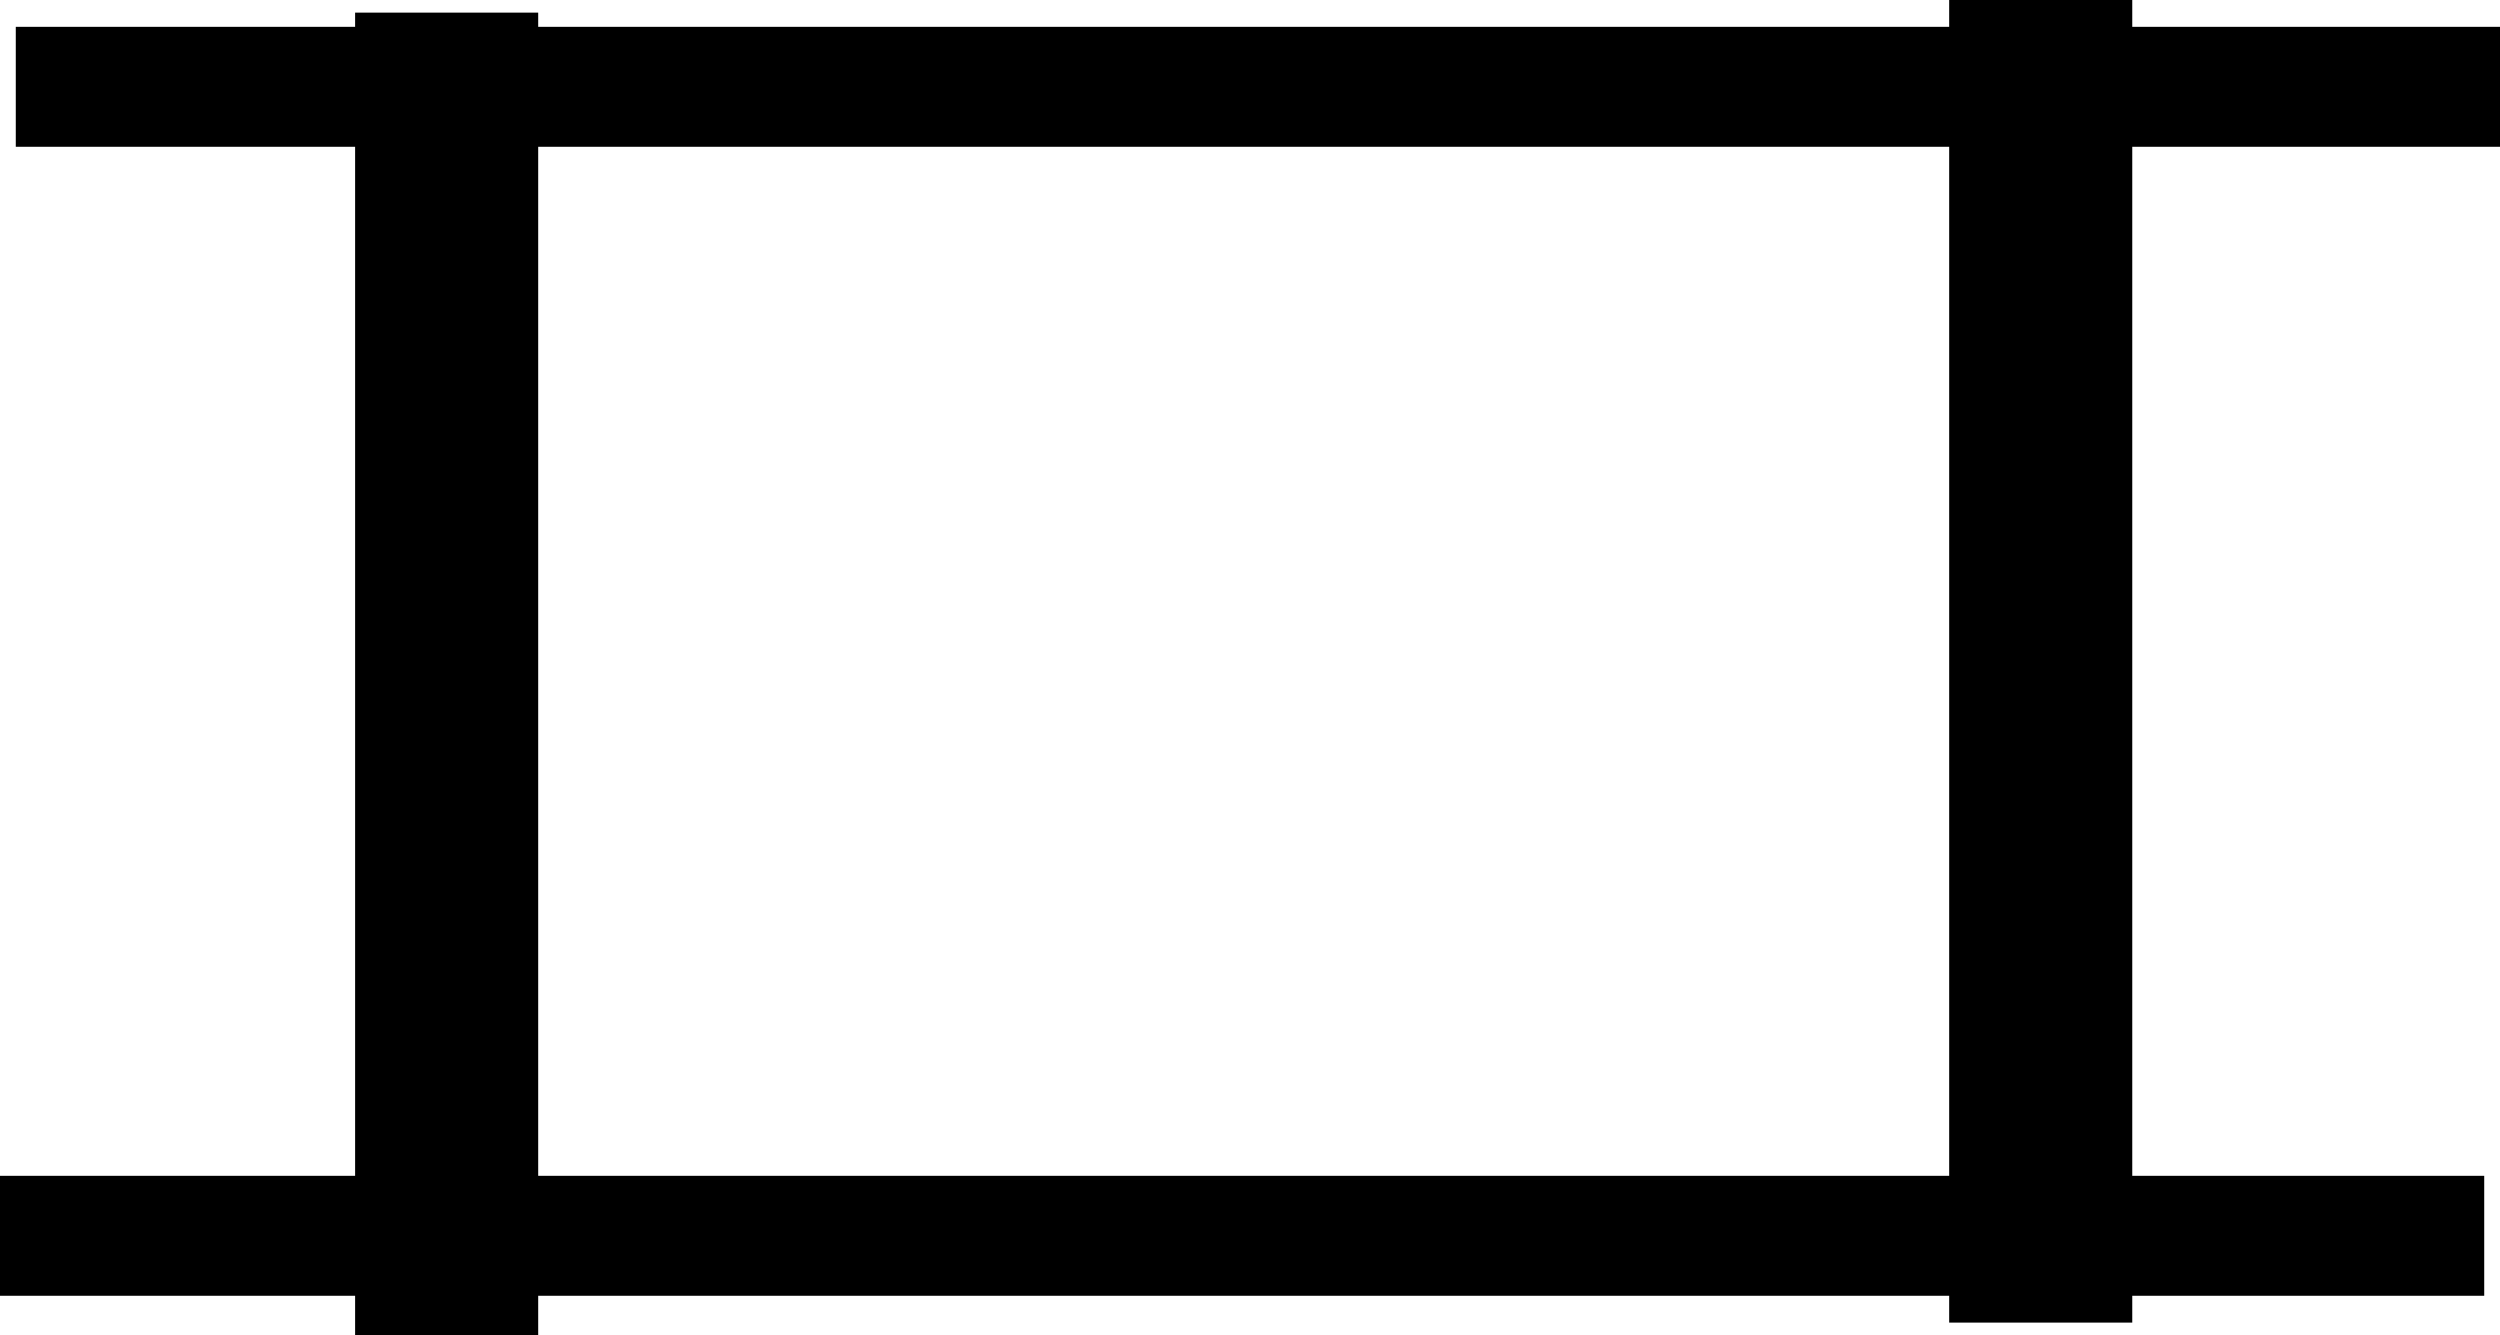 <svg version="1.1" xmlns="http://www.w3.org/2000/svg" xmlns:xlink="http://www.w3.org/1999/xlink" width="792" height="423" viewBox="0,0,792,423"><g transform="translate(154,28.7)"><g data-paper-data="{&quot;isPaintingLayer&quot;:true}" fill="#000000" fill-rule="nonzero" stroke="none" stroke-width="0" stroke-linecap="butt" stroke-linejoin="miter" stroke-miterlimit="10" stroke-dasharray="" stroke-dashoffset="0" style="mix-blend-mode: normal"><path d="M-154,381.8v-38h787v38z" data-paper-data="{&quot;origPos&quot;:null}"/><path d="M-149,17.8v-38h787v38z"/><path d="M-41.5,394.3v-419h58v419z"/><path d="M463.5,390.3v-419h58v419z"/></g></g></svg>